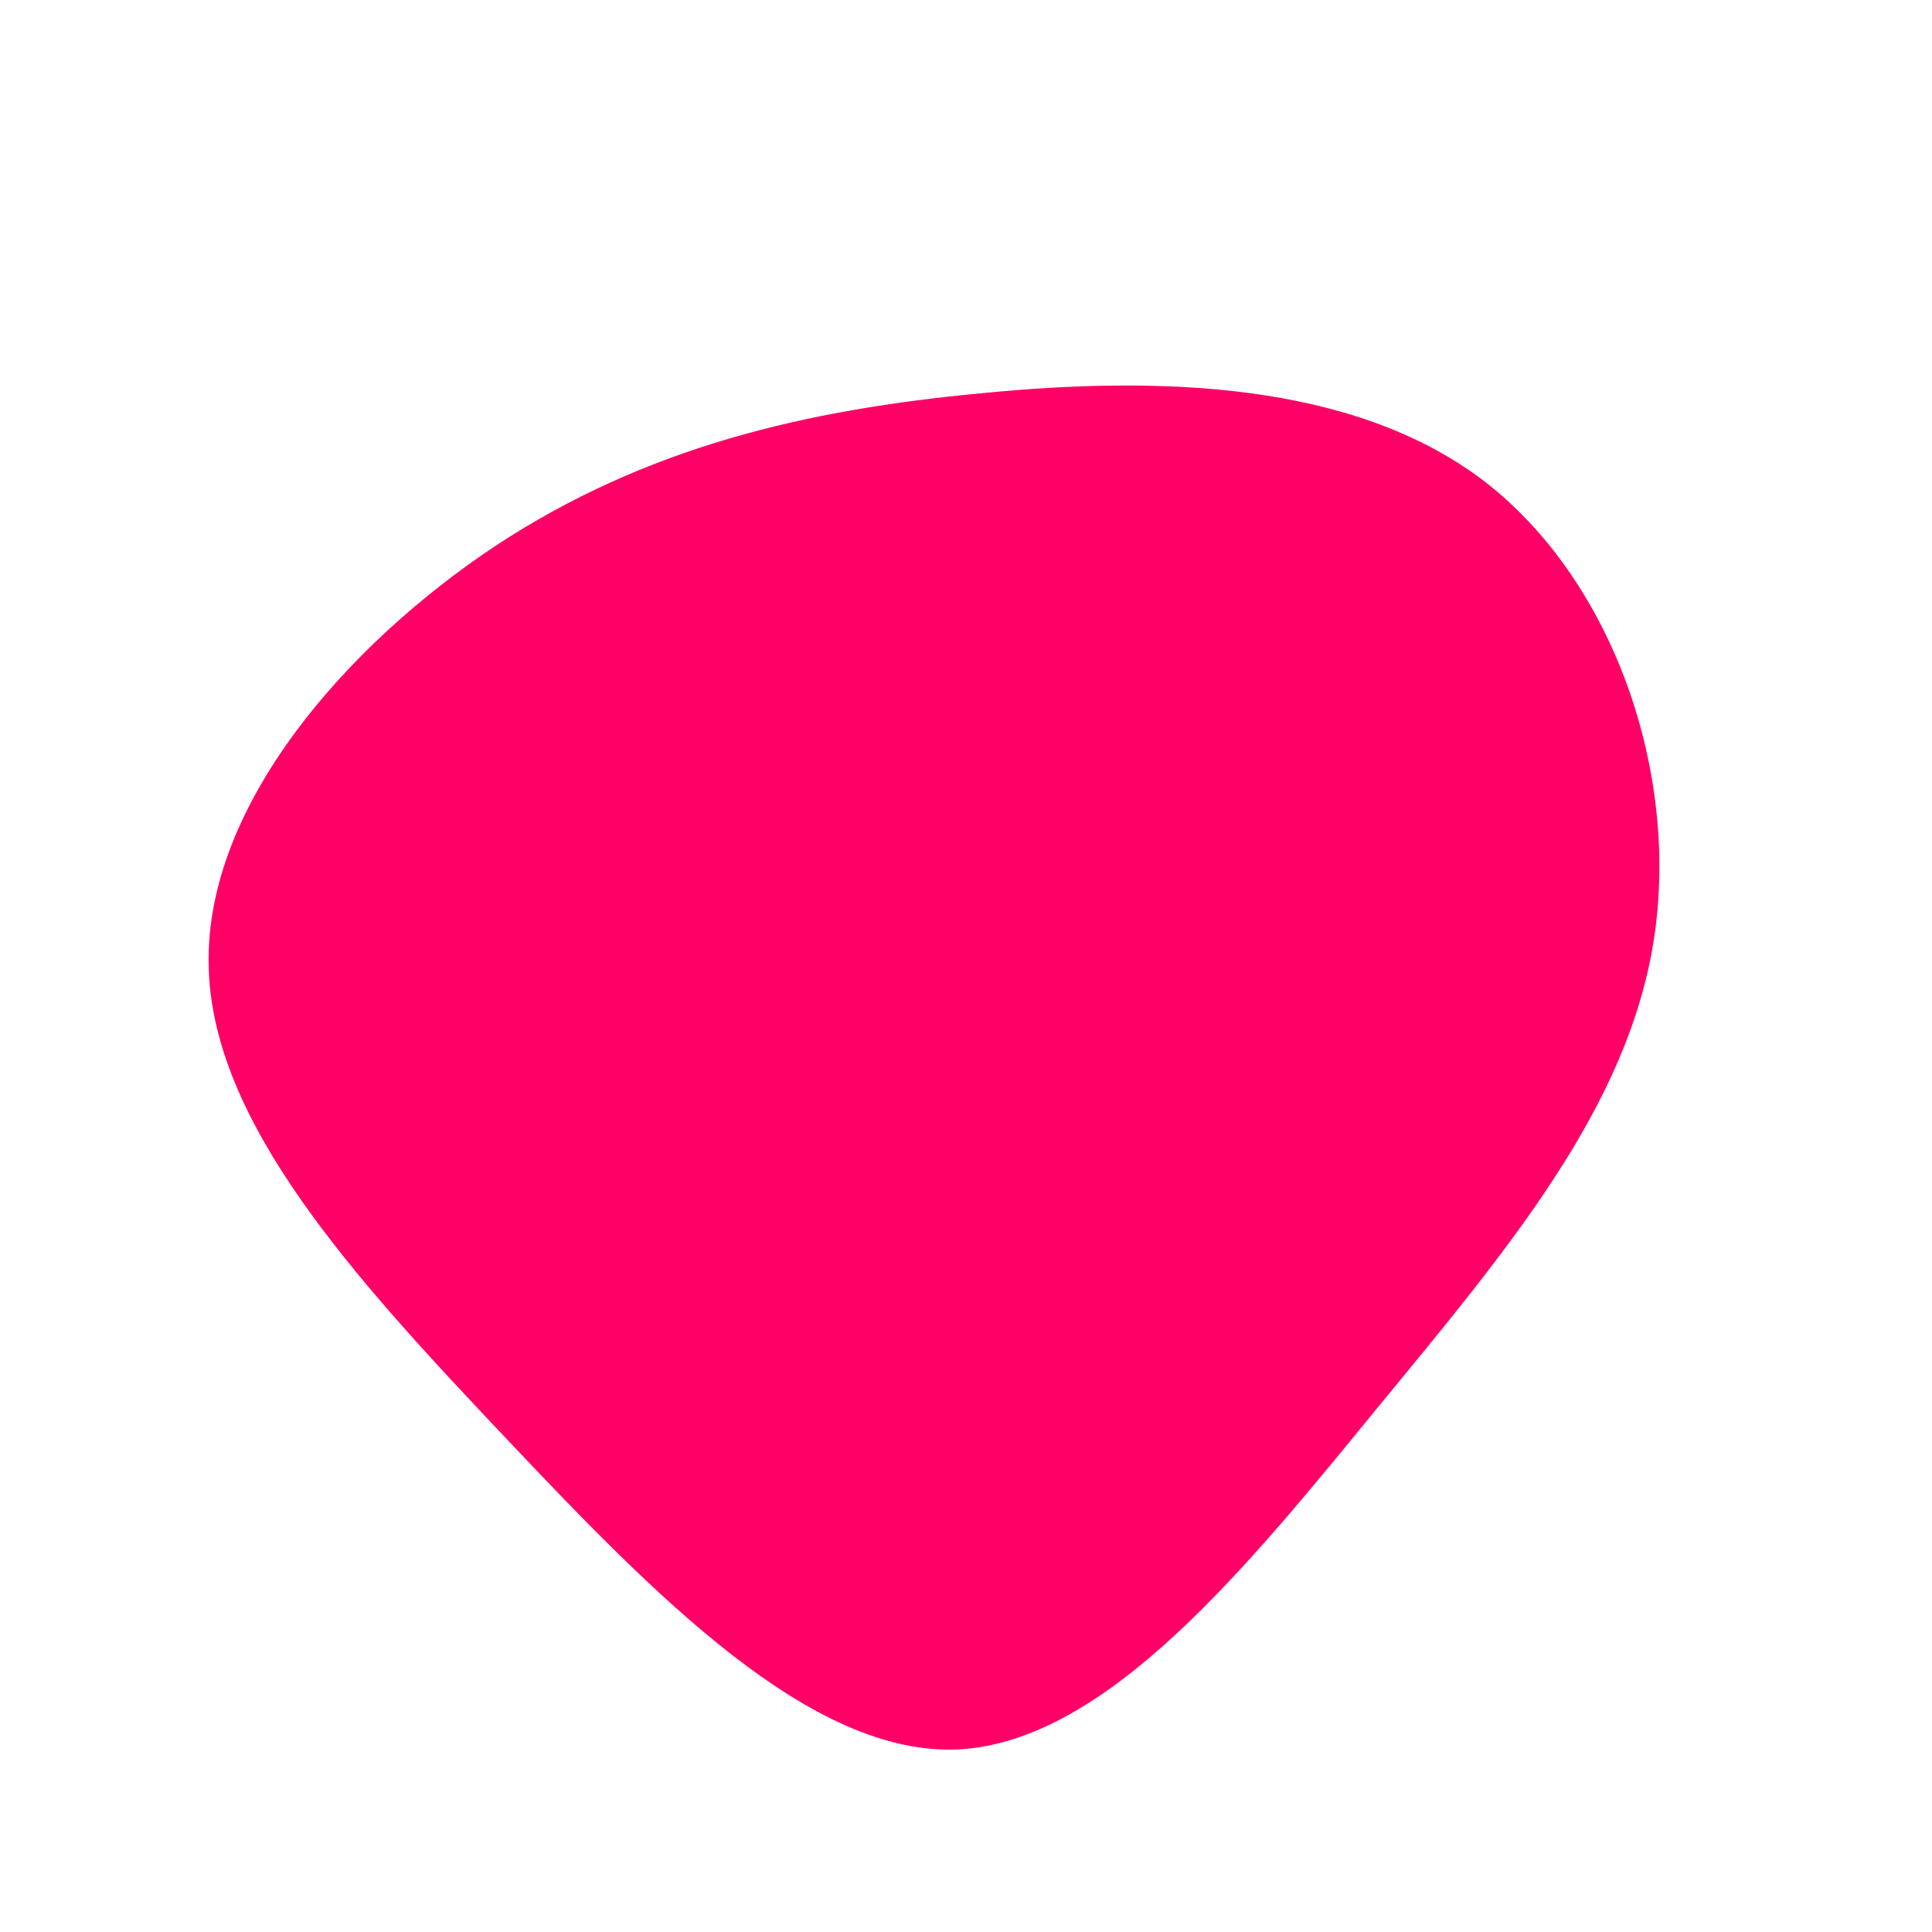 <?xml version="1.0" standalone="no"?>
<svg viewBox="0 0 200 200" xmlns="http://www.w3.org/2000/svg">
  <path fill="#FF0066" d="M53.5,-50.3C67,-40,73.9,-20,71.2,-2.7C68.5,14.6,56.2,29.2,42.7,45.6C29.2,62.1,14.6,80.3,-0.8,81.1C-16.1,81.8,-32.3,65.1,-47.8,48.7C-63.3,32.3,-78.2,16.1,-78.4,-0.2C-78.7,-16.6,-64.2,-33.2,-48.7,-43.5C-33.2,-53.7,-16.6,-57.6,1.7,-59.3C20,-61.1,40,-60.5,53.5,-50.3Z" transform="translate(100 100)" />
</svg>
